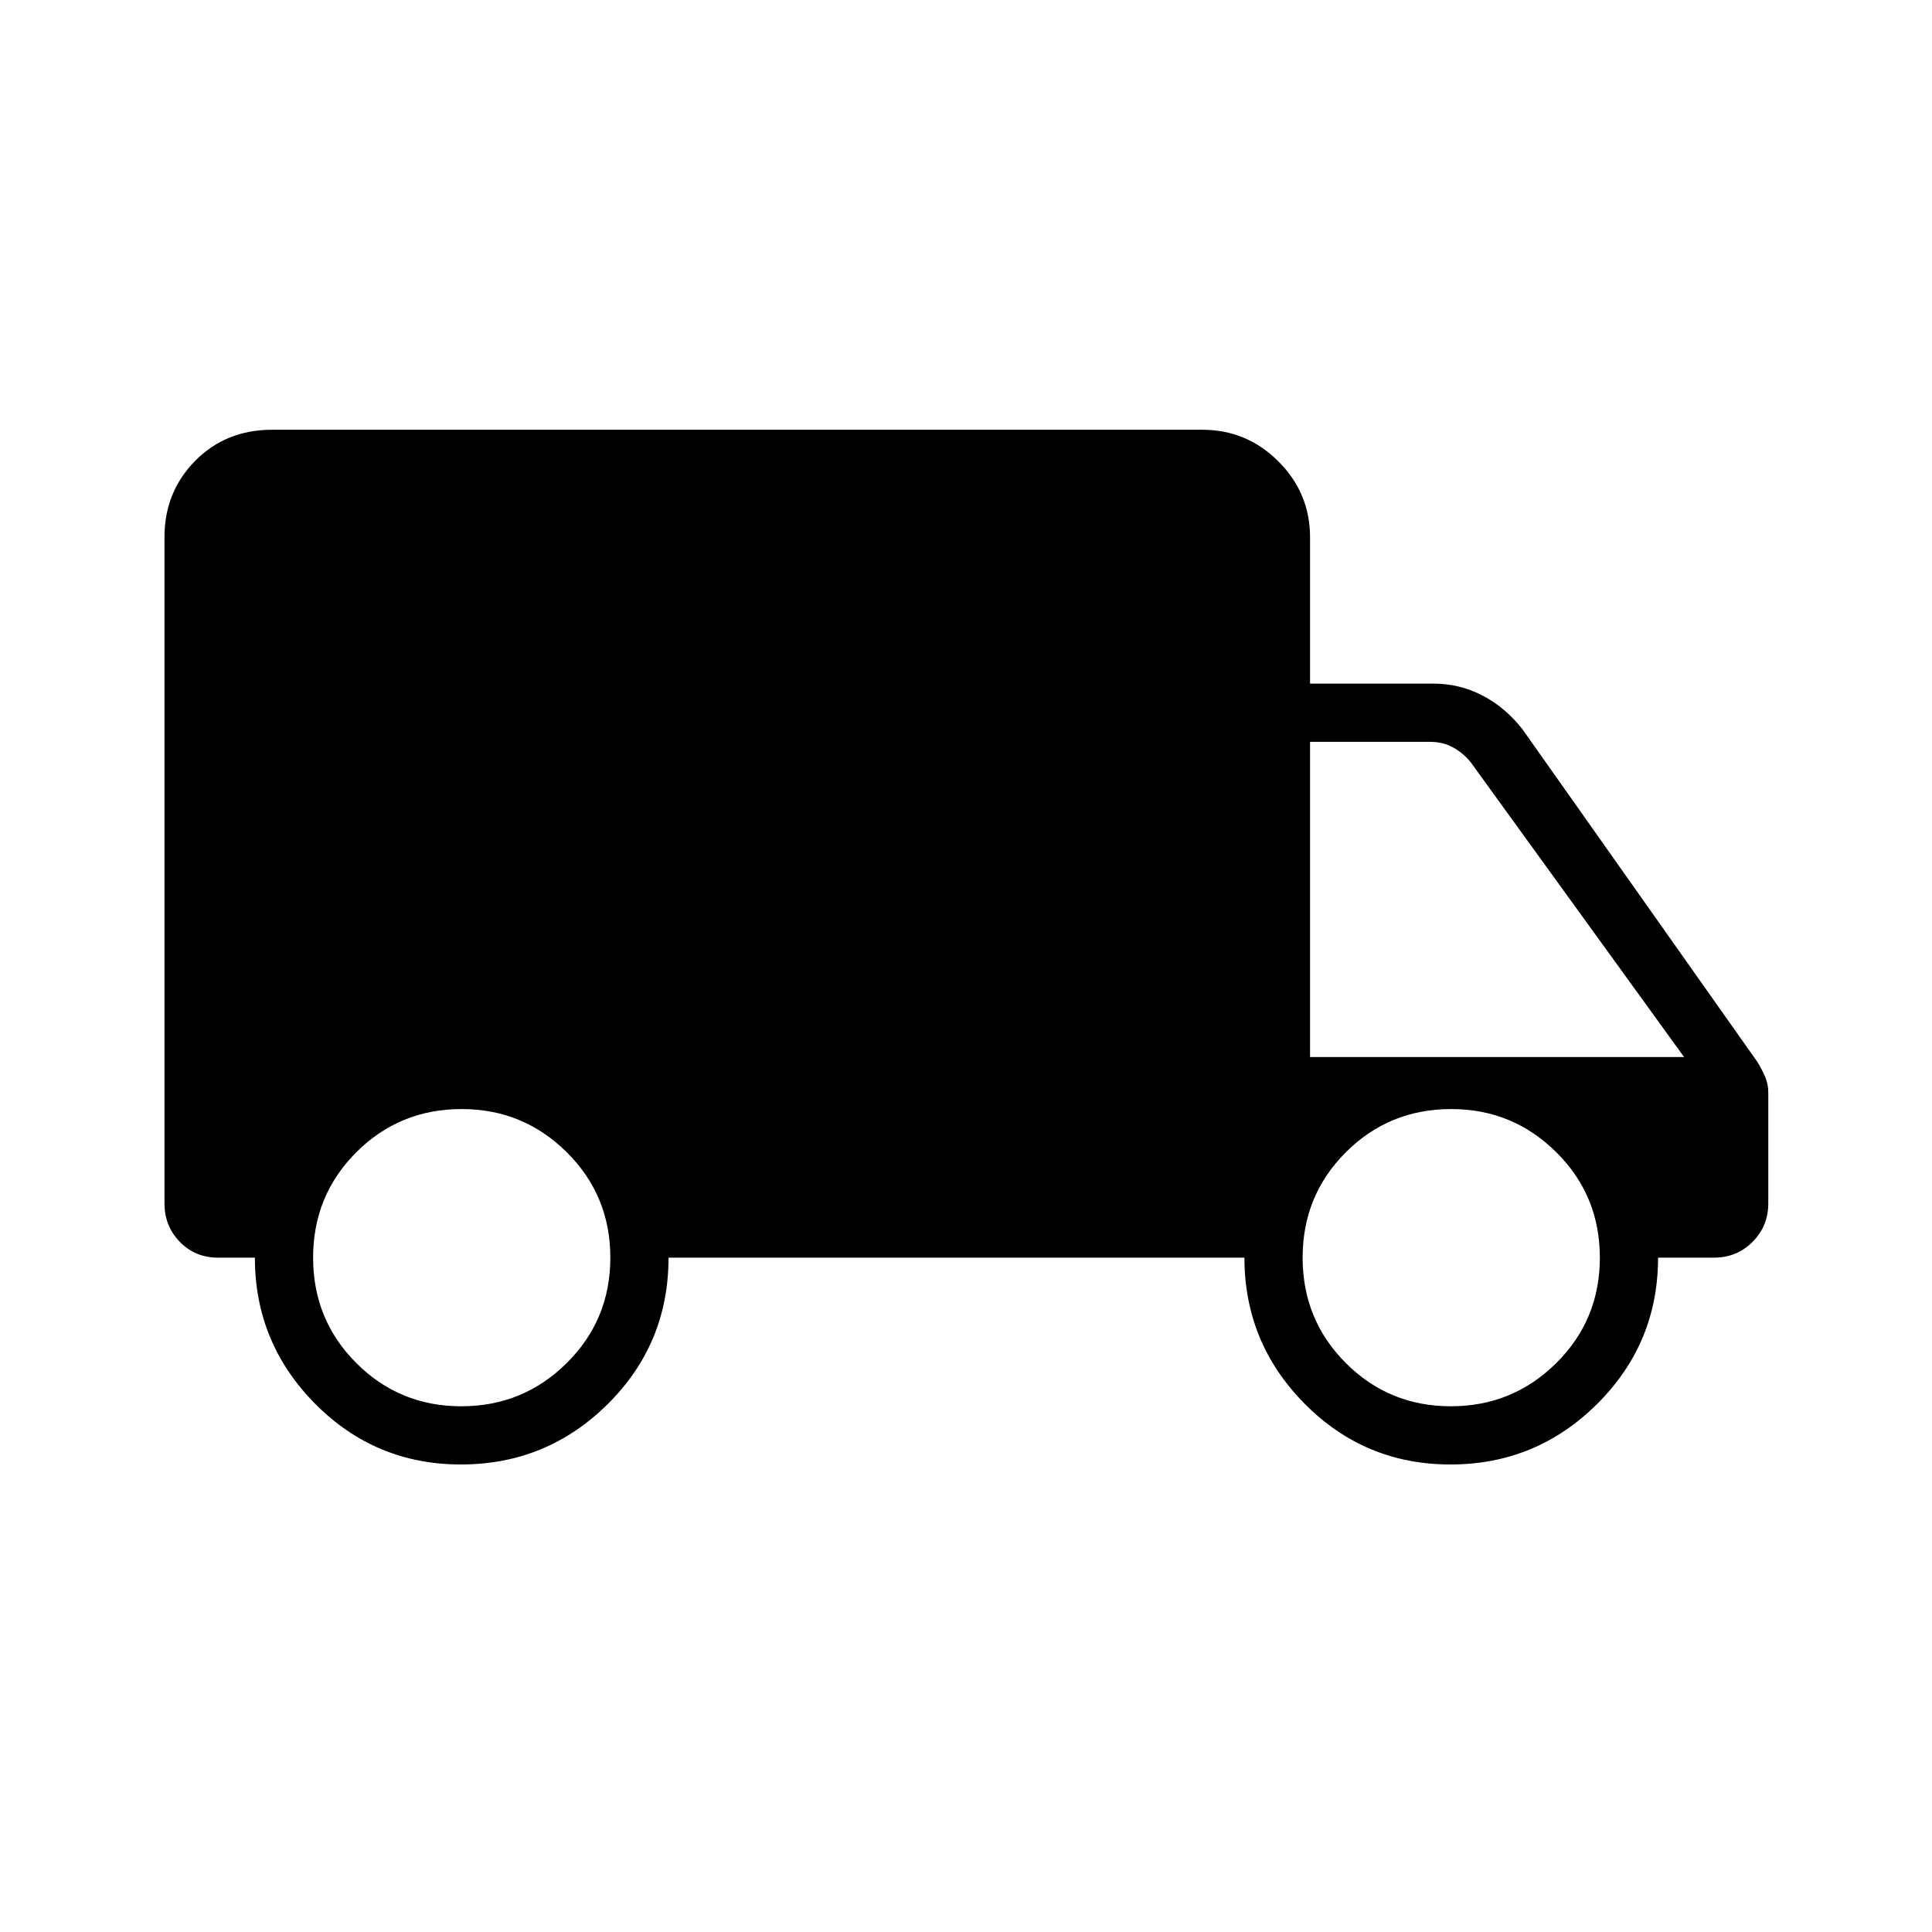 <svg xmlns="http://www.w3.org/2000/svg" height="20" viewBox="0 -960 960 960" width="20"><path d="M229.05-232.31q-42.61 0-72.5-30.21-29.9-30.22-29.9-72.56h-18.34q-11.3 0-18.94-7.83-7.64-7.83-7.64-19.13V-693.1q0-22.46 15.25-37.91 15.24-15.45 38.29-15.45h462.15q22.09 0 37.81 15.73 15.73 15.72 15.73 37.81v72.61h61.43q12.78 0 24.09 5.82 11.32 5.82 19.98 16.8l116.76 165.34q2.32 3.77 3.88 7.45 1.55 3.67 1.55 7.63v55.23q0 11.3-7.83 19.13-7.83 7.83-19.13 7.83h-27.81q0 42.59-30.26 72.68-30.27 30.09-72.88 30.09t-72.5-30.21q-29.89-30.22-29.89-72.56H332.19q0 42.85-30.27 72.81-30.26 29.96-72.87 29.96Zm.18-28.92q30.71 0 52.37-21.47 21.67-21.48 21.67-52.38 0-30.9-21.64-52.37-21.63-21.47-52.21-21.47-30.9 0-52.37 21.47t-21.47 52.37q0 30.9 21.47 52.38 21.47 21.47 52.18 21.47Zm491.69 0q30.71 0 52.38-21.47 21.66-21.48 21.66-52.38 0-30.9-21.64-52.37-21.63-21.47-52.2-21.47-30.9 0-52.38 21.47-21.47 21.47-21.47 52.37t21.47 52.38q21.48 21.47 52.18 21.47Zm-69.96-173.54h185.85L730.69-581.38q-3.84-4.62-8.84-7.31-5-2.69-11.16-2.69h-59.73v156.61Z"/></svg>